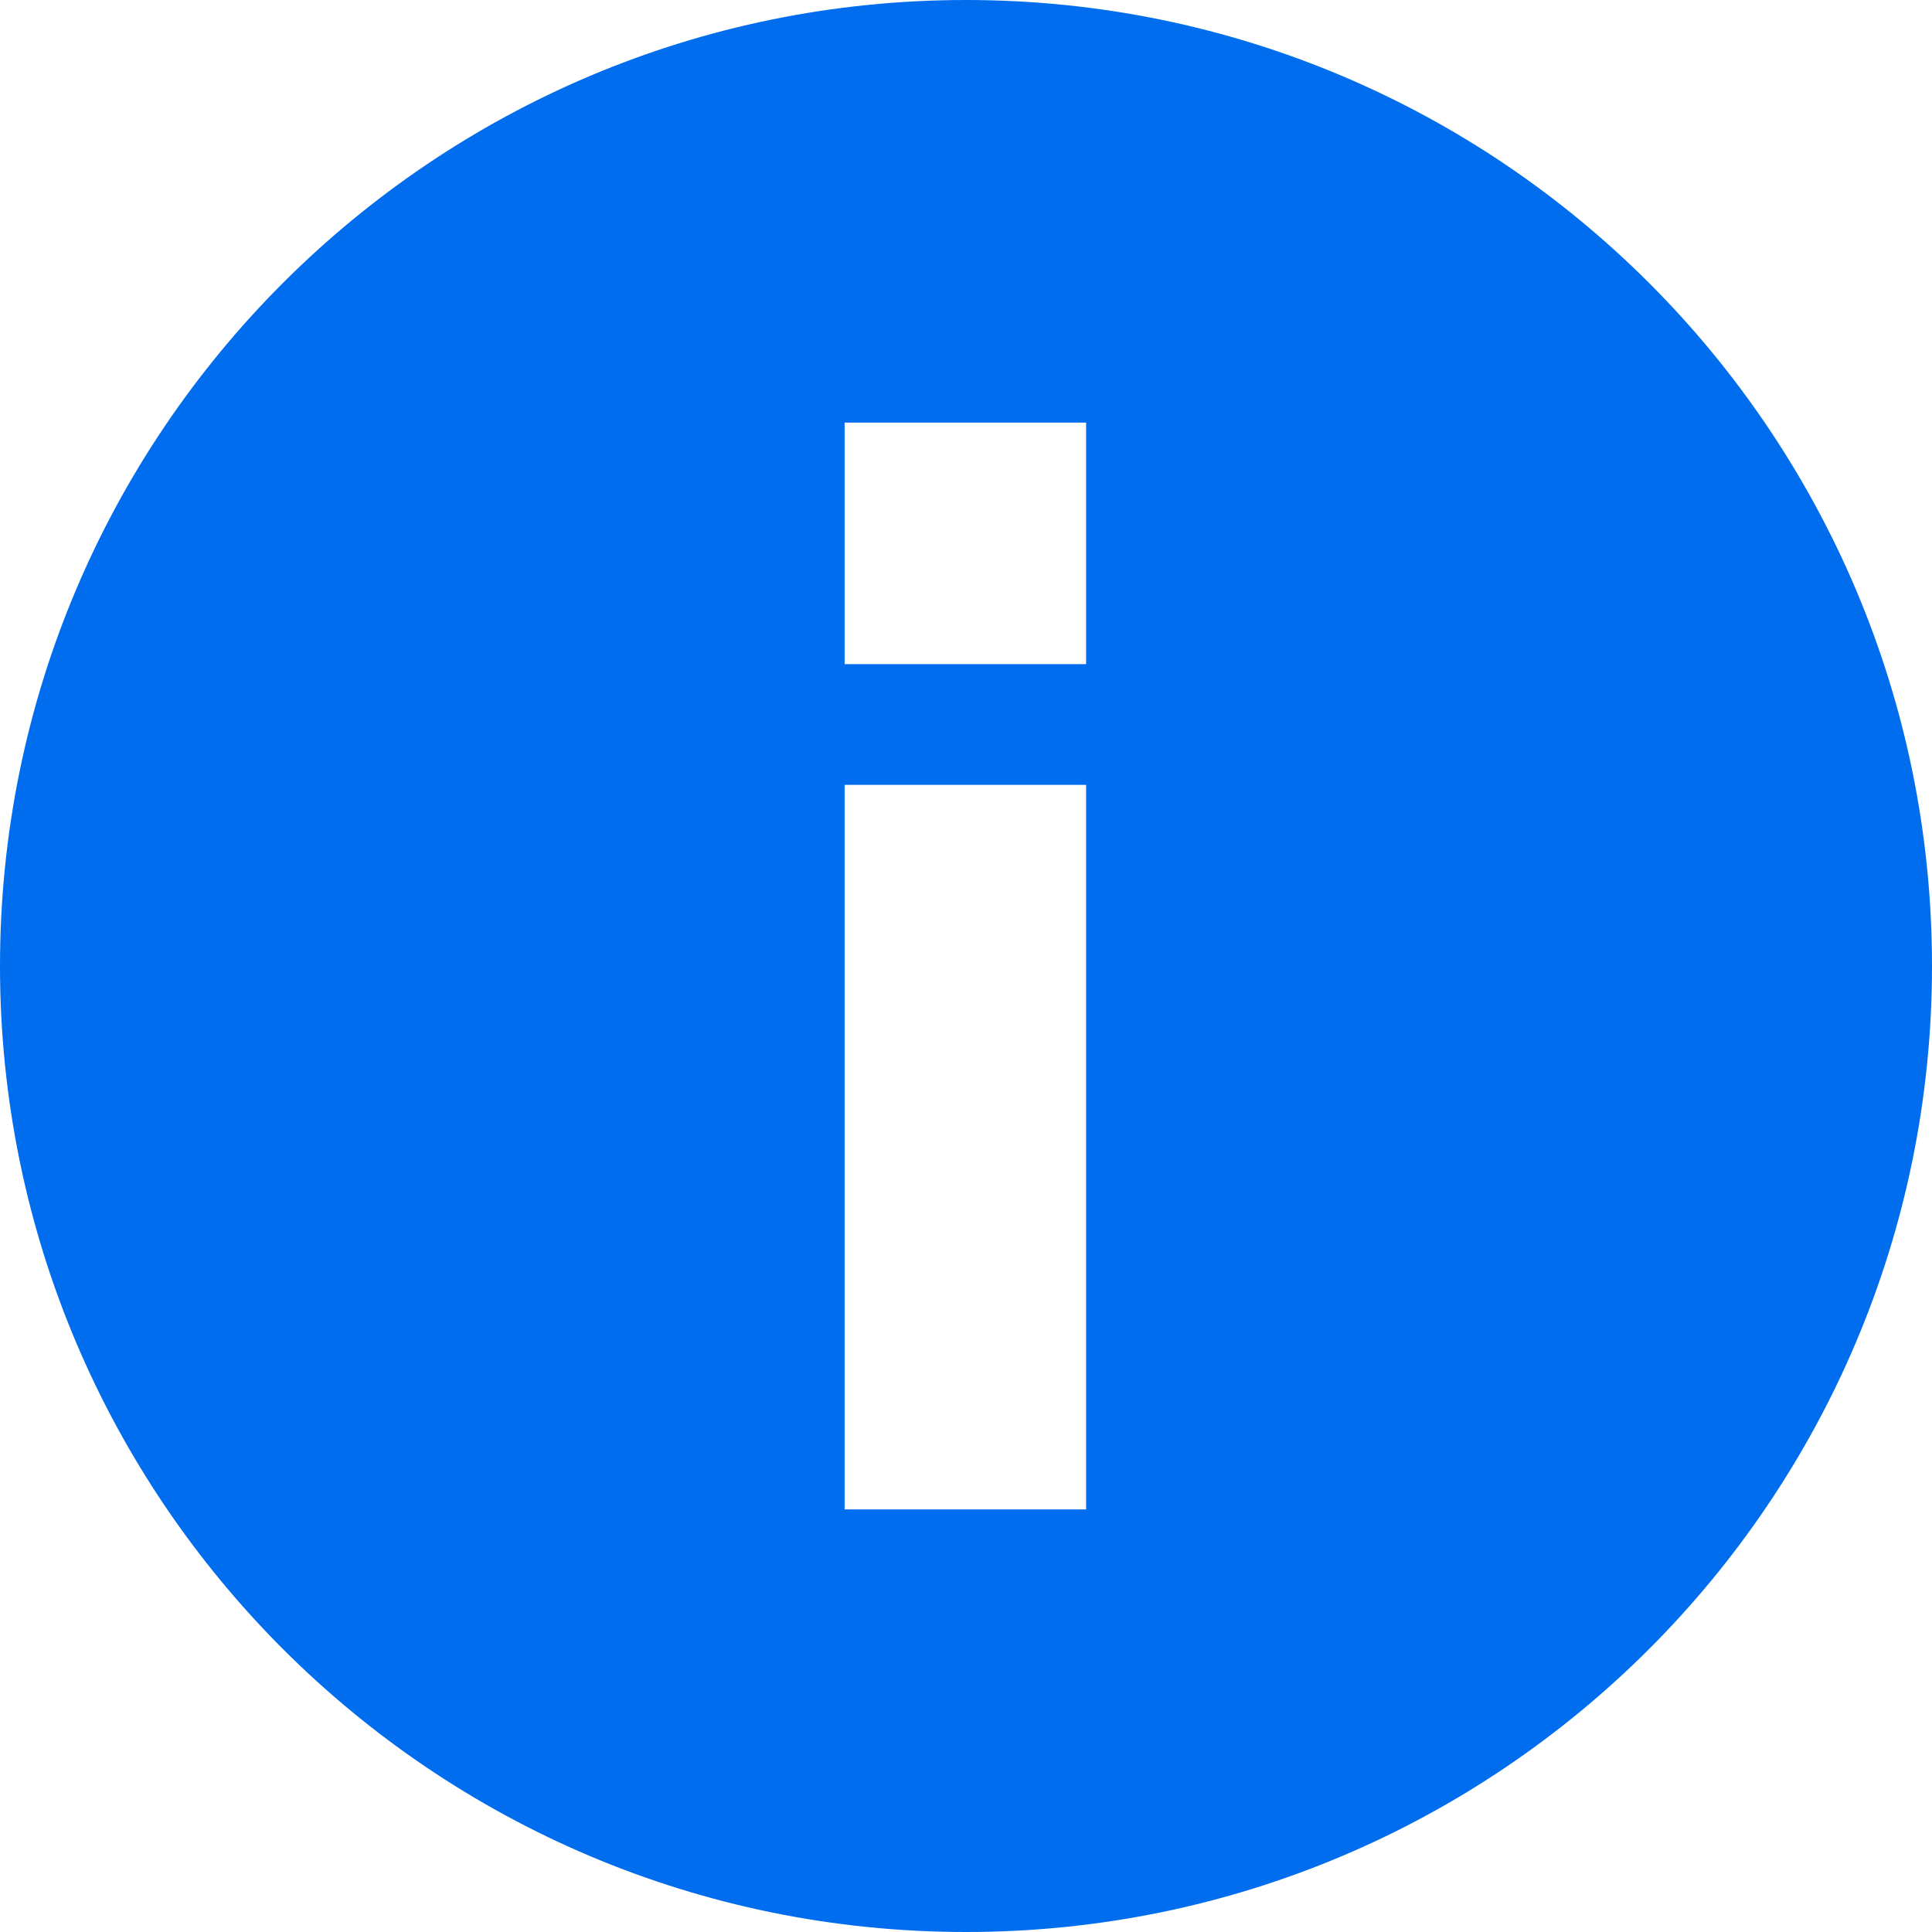 <svg xmlns="http://www.w3.org/2000/svg" version="1" viewBox="0 0 24 24">
    <style>.st0{fill:#006def;}</style>
    <g fill-rule="evenodd">
        <path  class="st0" d="M10.492,8.25 L13.492,8.25 L13.492,5.25 L10.492,5.25 L10.492,8.25 Z M10.492,18.75 L13.492,18.75 L13.492,9.75 L10.492,9.75 L10.492,18.75 Z M12,0 C5.373,0 0,5.373 0,12 C0,18.627 5.373,24 12,24 C18.627,24 24,18.627 24,12 C24,5.373 18.627,0 12,0 L12,0 Z" />
    </g>
</svg>
